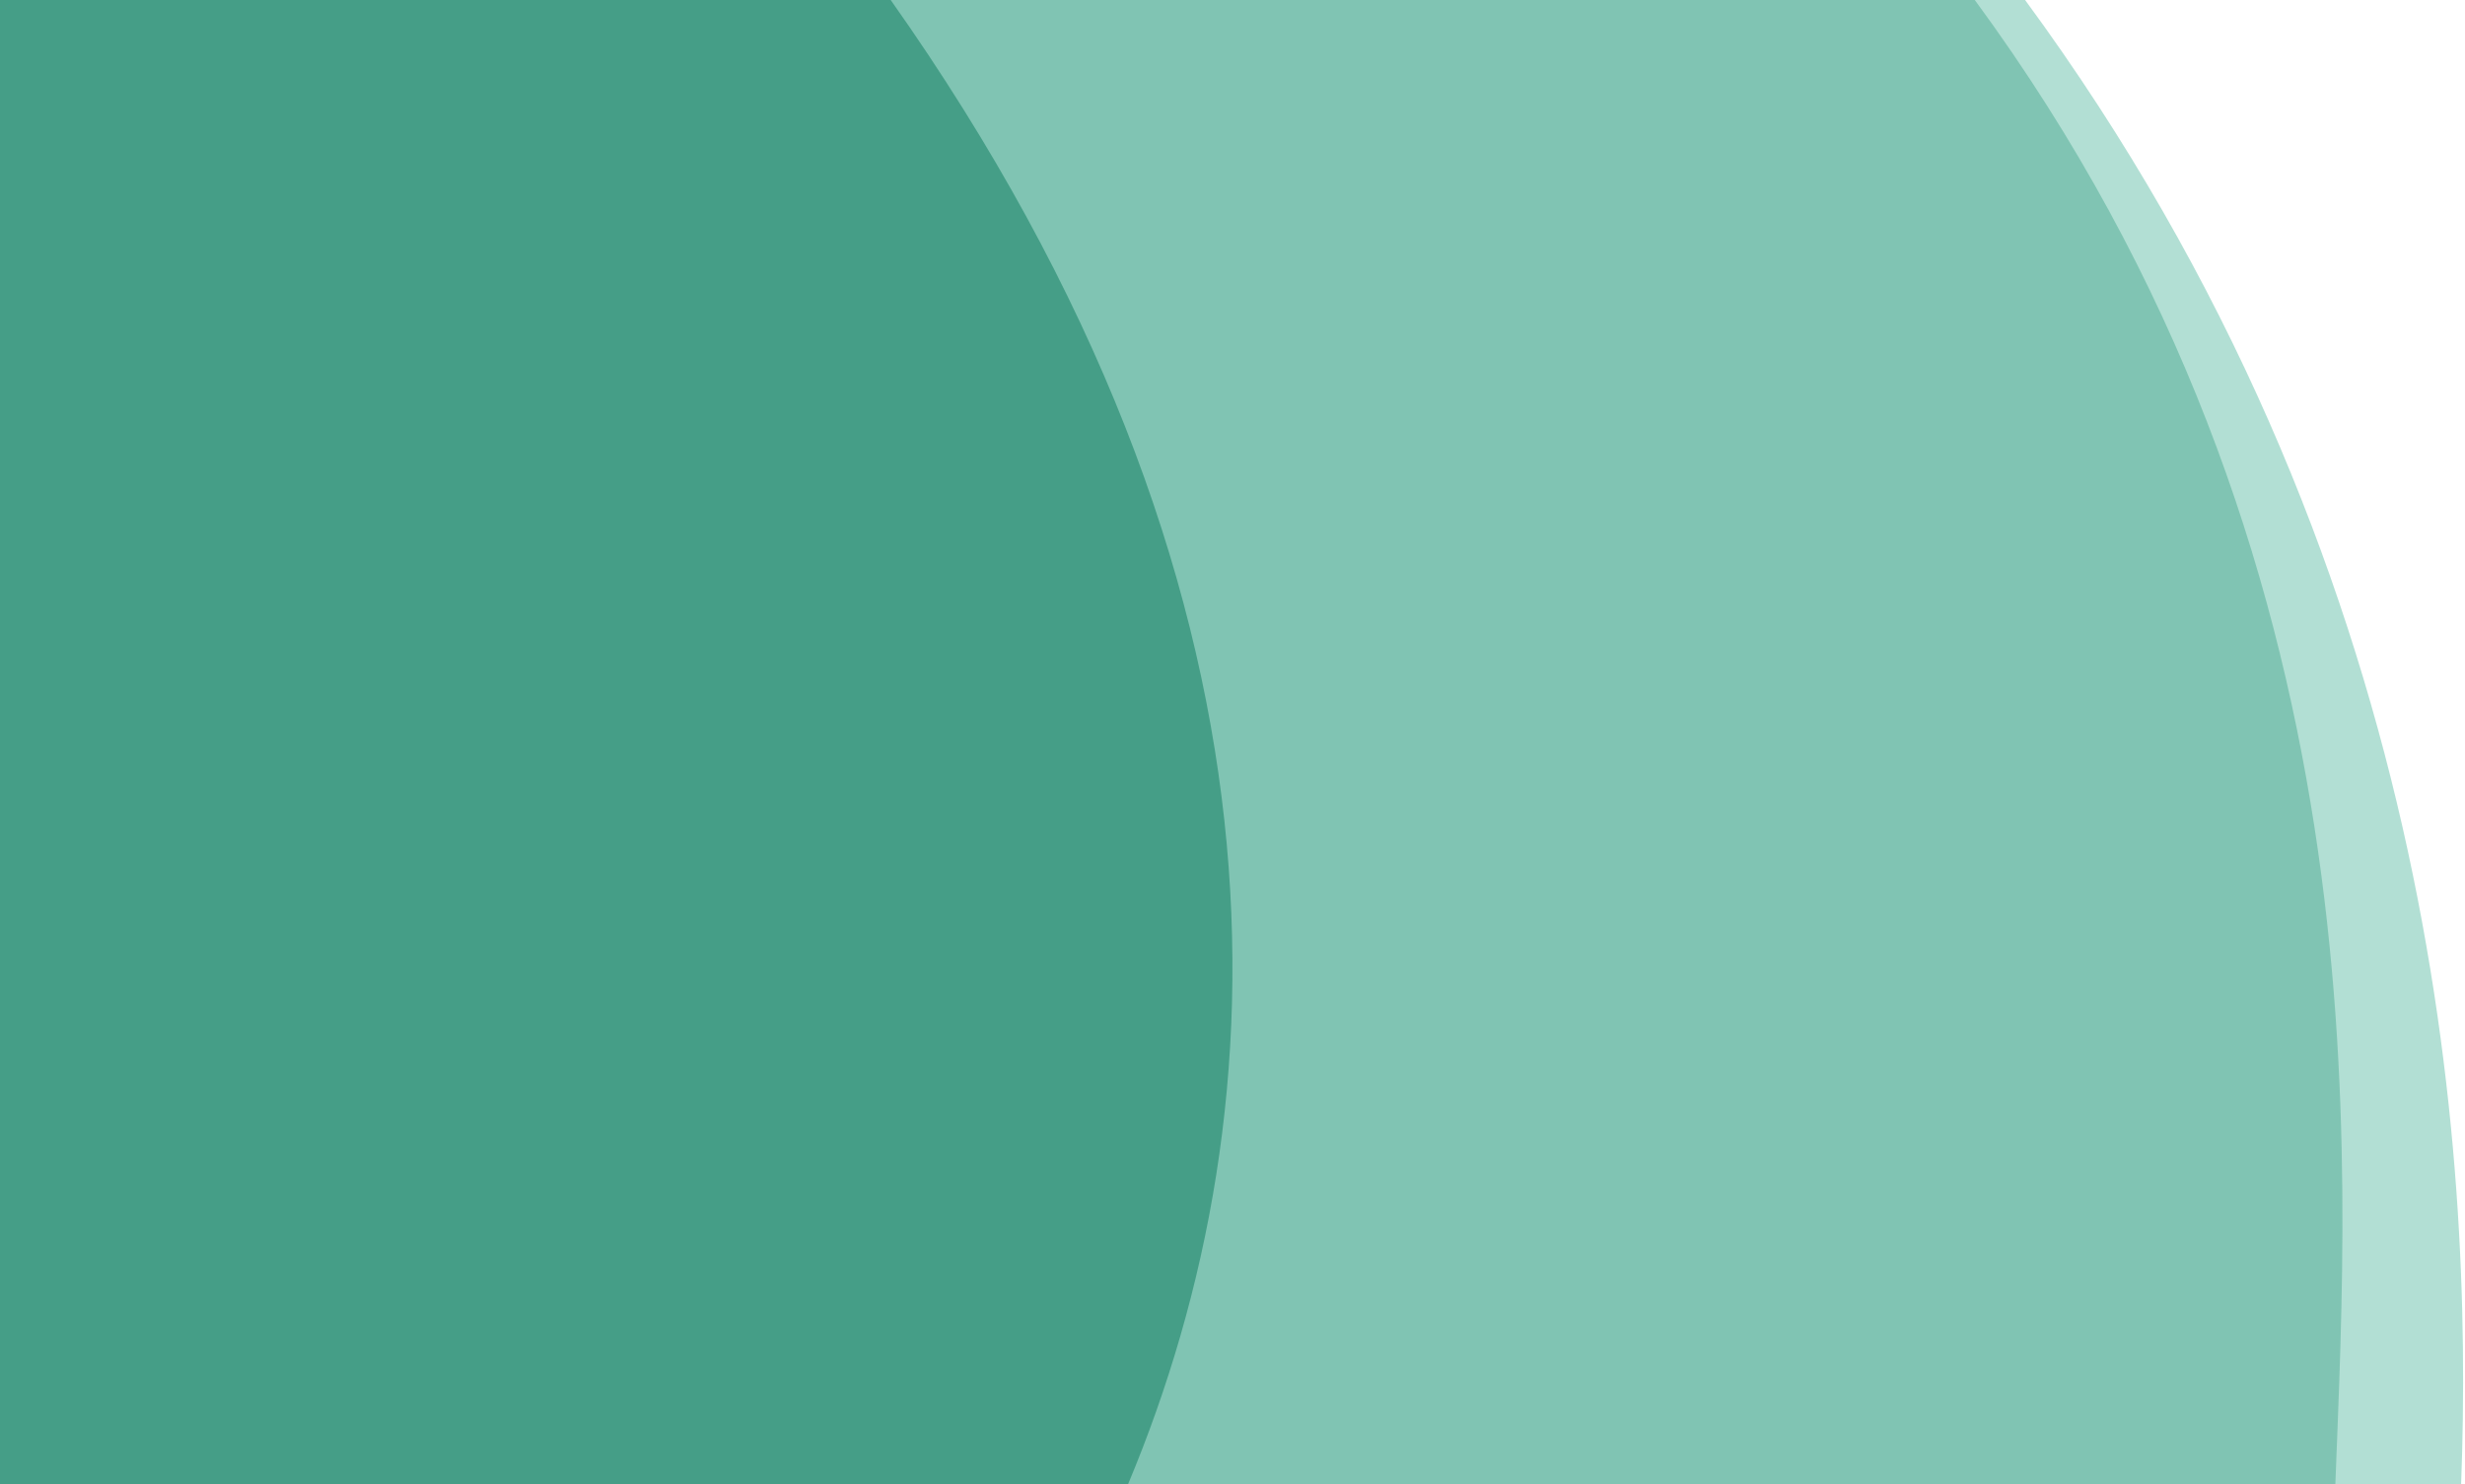 <svg width="980" height="590" viewBox="0 0 980 590" fill="none" xmlns="http://www.w3.org/2000/svg">
<path opacity="0.5" d="M805.112 0C969 223 983.469 456.644 978.459 590H0V0H805.112Z" fill="#66C1AA"/>
<path opacity="0.5" d="M785.112 0C949 223 933.469 456.644 928.459 590H0V0H785.112Z" fill="#4EAB93"/>
<path d="M354.112 0C519 233.5 511.5 439.5 448.5 590H0V0H354.112Z" fill="#459E87"/>
</svg>

